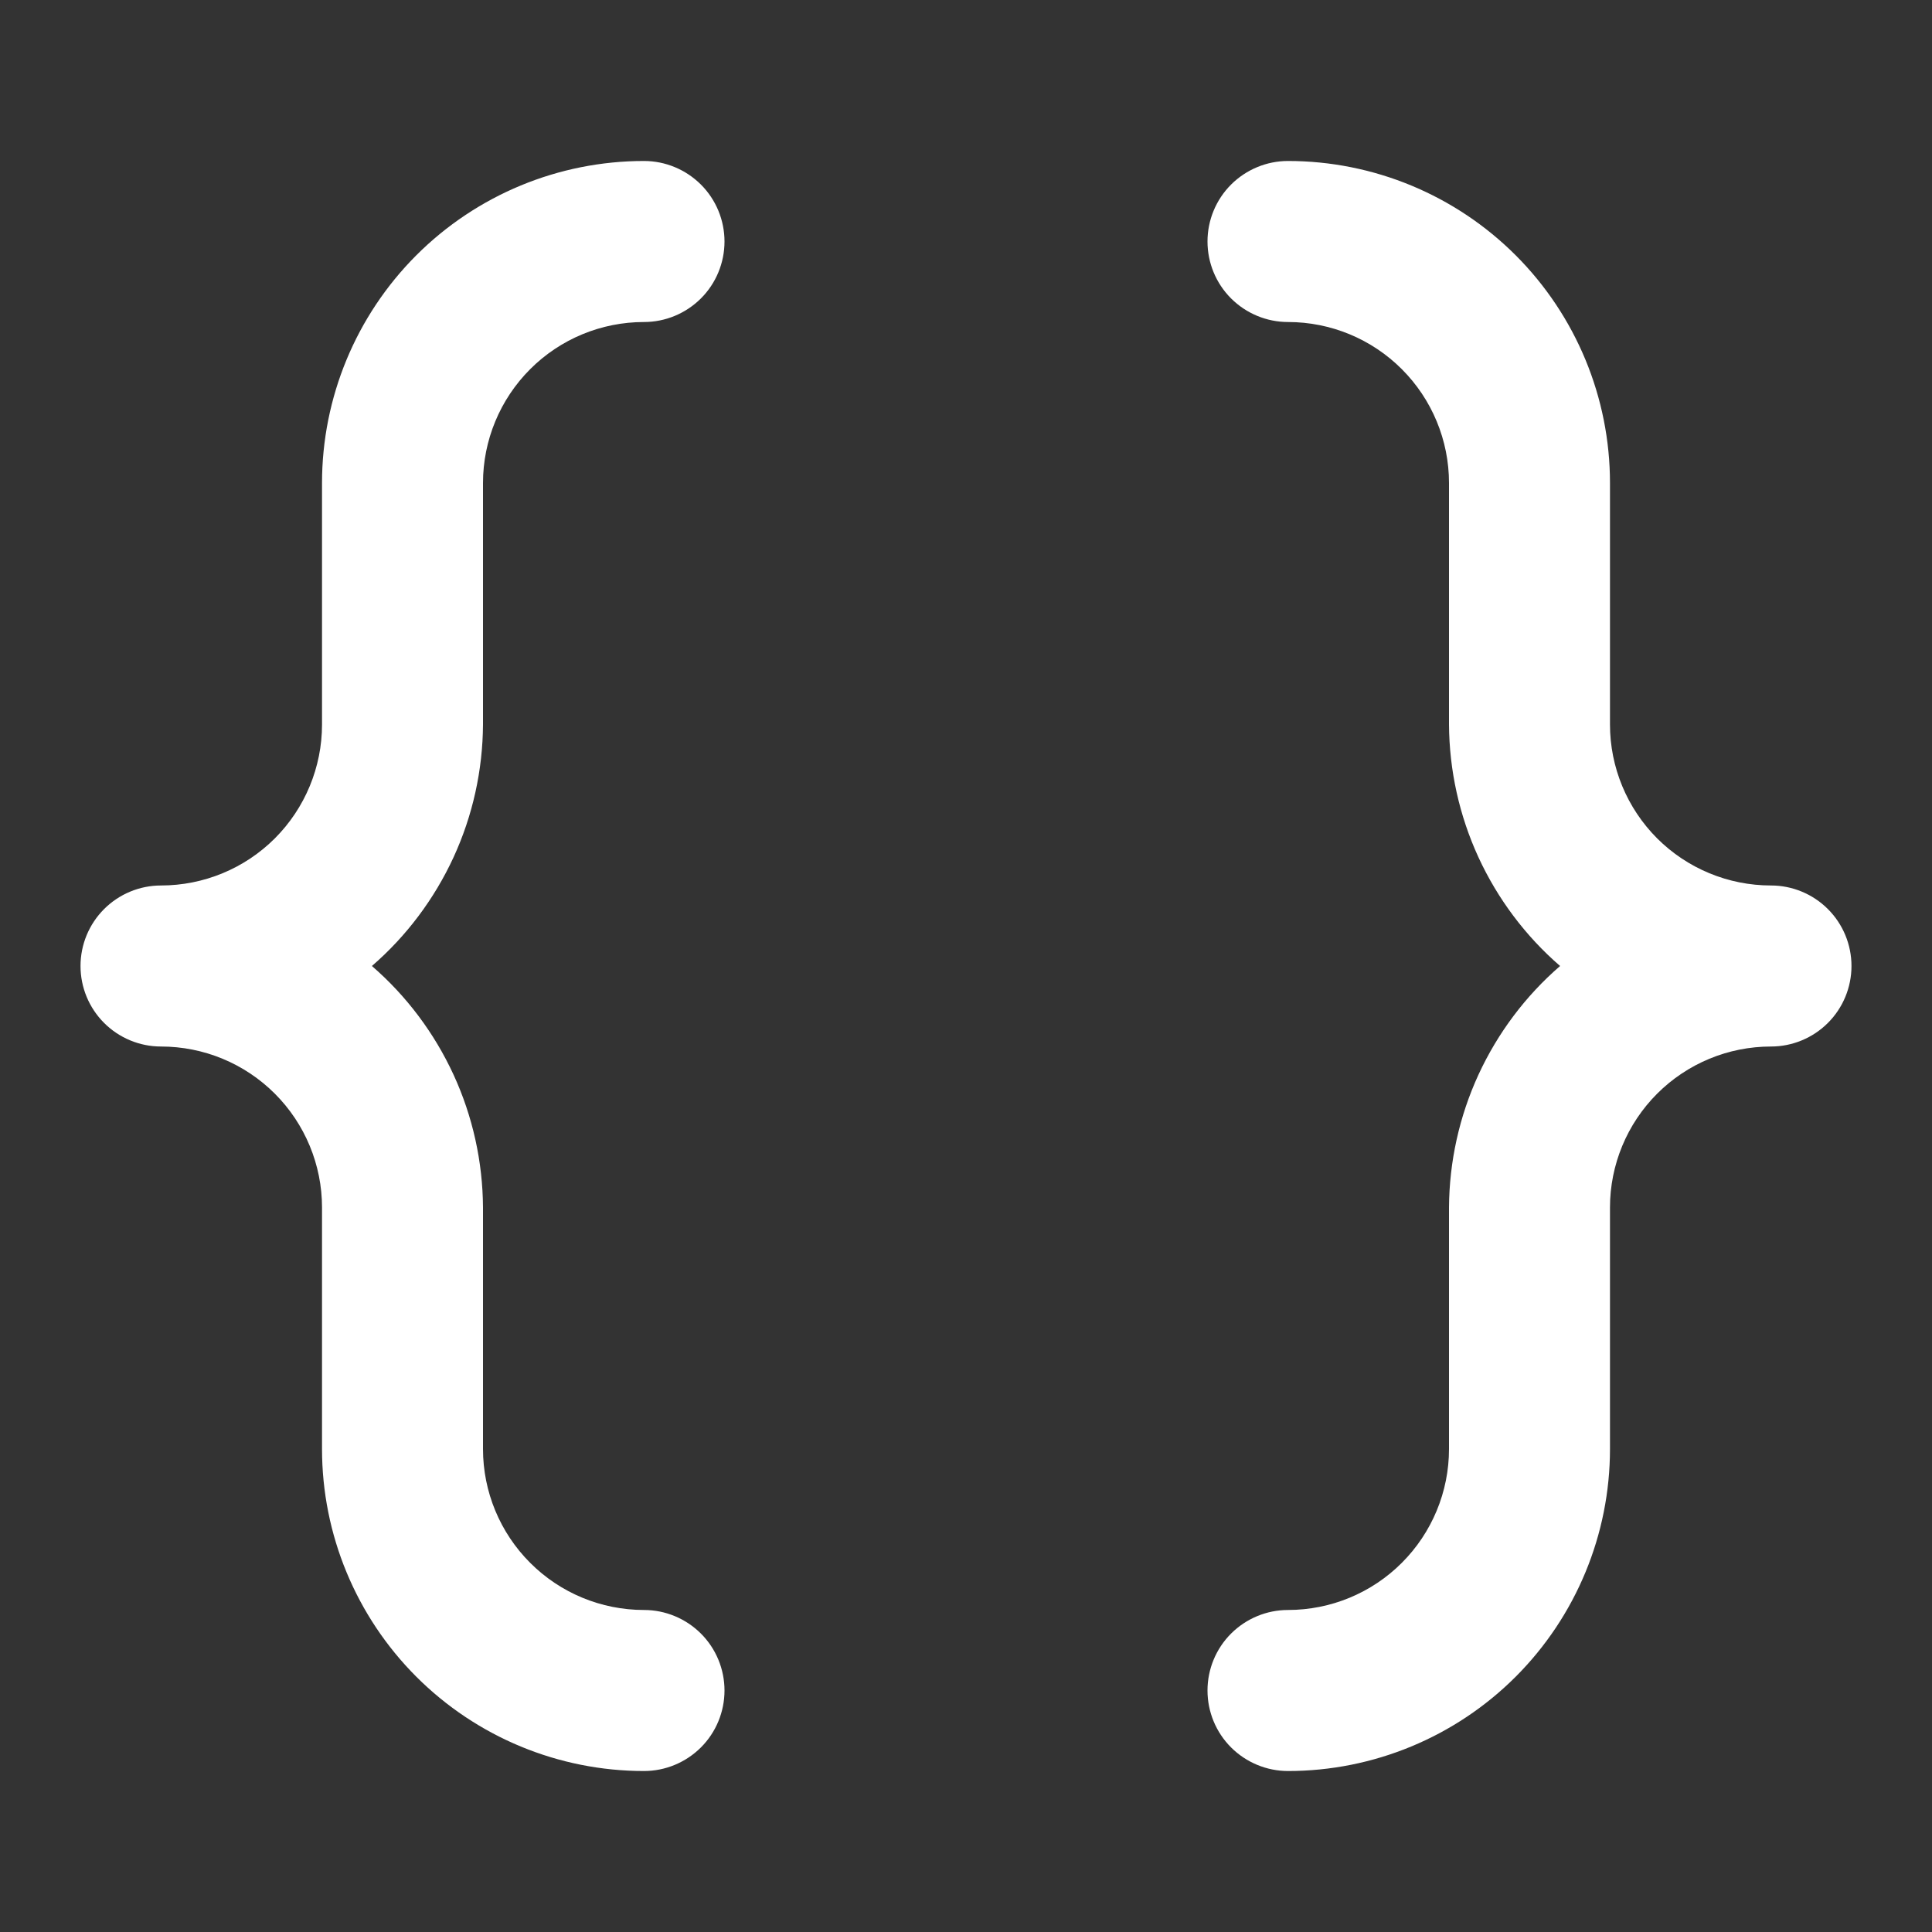 <svg width="34" height="34" viewBox="0 0 34 34" fill="none" xmlns="http://www.w3.org/2000/svg">
<rect x="0" y="0" width="34" height="34" fill="#333333" stroke="none"/>
<path d="M8.5 8.5C8.5 7.749 8.799 7.028 9.33 6.497C9.861 5.965 10.582 5.667 11.333 5.667C11.709 5.667 12.069 5.517 12.335 5.252C12.601 4.986 12.75 4.626 12.75 4.25C12.75 3.874 12.601 3.514 12.335 3.248C12.069 2.983 11.709 2.833 11.333 2.833C9.83 2.833 8.389 3.43 7.326 4.493C6.264 5.556 5.667 6.997 5.667 8.5V12.75C5.667 13.502 5.368 14.222 4.837 14.754C4.305 15.285 3.585 15.583 2.833 15.583C2.458 15.583 2.097 15.733 1.832 15.998C1.566 16.264 1.417 16.624 1.417 17C1.417 17.376 1.566 17.736 1.832 18.002C2.097 18.267 2.458 18.417 2.833 18.417C3.585 18.417 4.305 18.715 4.837 19.247C5.368 19.778 5.667 20.499 5.667 21.25V25.5C5.667 27.003 6.264 28.444 7.326 29.507C8.389 30.57 9.83 31.167 11.333 31.167C11.709 31.167 12.069 31.017 12.335 30.752C12.601 30.486 12.75 30.126 12.75 29.75C12.75 29.374 12.601 29.014 12.335 28.748C12.069 28.483 11.709 28.333 11.333 28.333C10.582 28.333 9.861 28.035 9.33 27.503C8.799 26.972 8.5 26.252 8.5 25.5V21.25C8.495 20.443 8.319 19.647 7.982 18.914C7.644 18.181 7.155 17.528 6.545 17C7.155 16.472 7.644 15.819 7.982 15.086C8.319 14.353 8.495 13.557 8.5 12.75V8.5ZM31.167 15.583C30.415 15.583 29.695 15.285 29.163 14.754C28.632 14.222 28.333 13.502 28.333 12.75V8.5C28.333 6.997 27.736 5.556 26.674 4.493C25.611 3.43 24.169 2.833 22.667 2.833C22.291 2.833 21.931 2.983 21.665 3.248C21.399 3.514 21.25 3.874 21.25 4.25C21.25 4.626 21.399 4.986 21.665 5.252C21.931 5.517 22.291 5.667 22.667 5.667C23.418 5.667 24.139 5.965 24.67 6.497C25.201 7.028 25.5 7.749 25.5 8.5V12.75C25.505 13.557 25.681 14.353 26.018 15.086C26.356 15.819 26.845 16.472 27.455 17C26.845 17.528 26.356 18.181 26.018 18.914C25.681 19.647 25.505 20.443 25.5 21.25V25.5C25.5 26.252 25.201 26.972 24.67 27.503C24.139 28.035 23.418 28.333 22.667 28.333C22.291 28.333 21.931 28.483 21.665 28.748C21.399 29.014 21.25 29.374 21.25 29.75C21.25 30.126 21.399 30.486 21.665 30.752C21.931 31.017 22.291 31.167 22.667 31.167C24.169 31.167 25.611 30.57 26.674 29.507C27.736 28.444 28.333 27.003 28.333 25.5V21.25C28.333 20.499 28.632 19.778 29.163 19.247C29.695 18.715 30.415 18.417 31.167 18.417C31.542 18.417 31.903 18.267 32.168 18.002C32.434 17.736 32.583 17.376 32.583 17C32.583 16.624 32.434 16.264 32.168 15.998C31.903 15.733 31.542 15.583 31.167 15.583Z" fill="white"/>
</svg>
